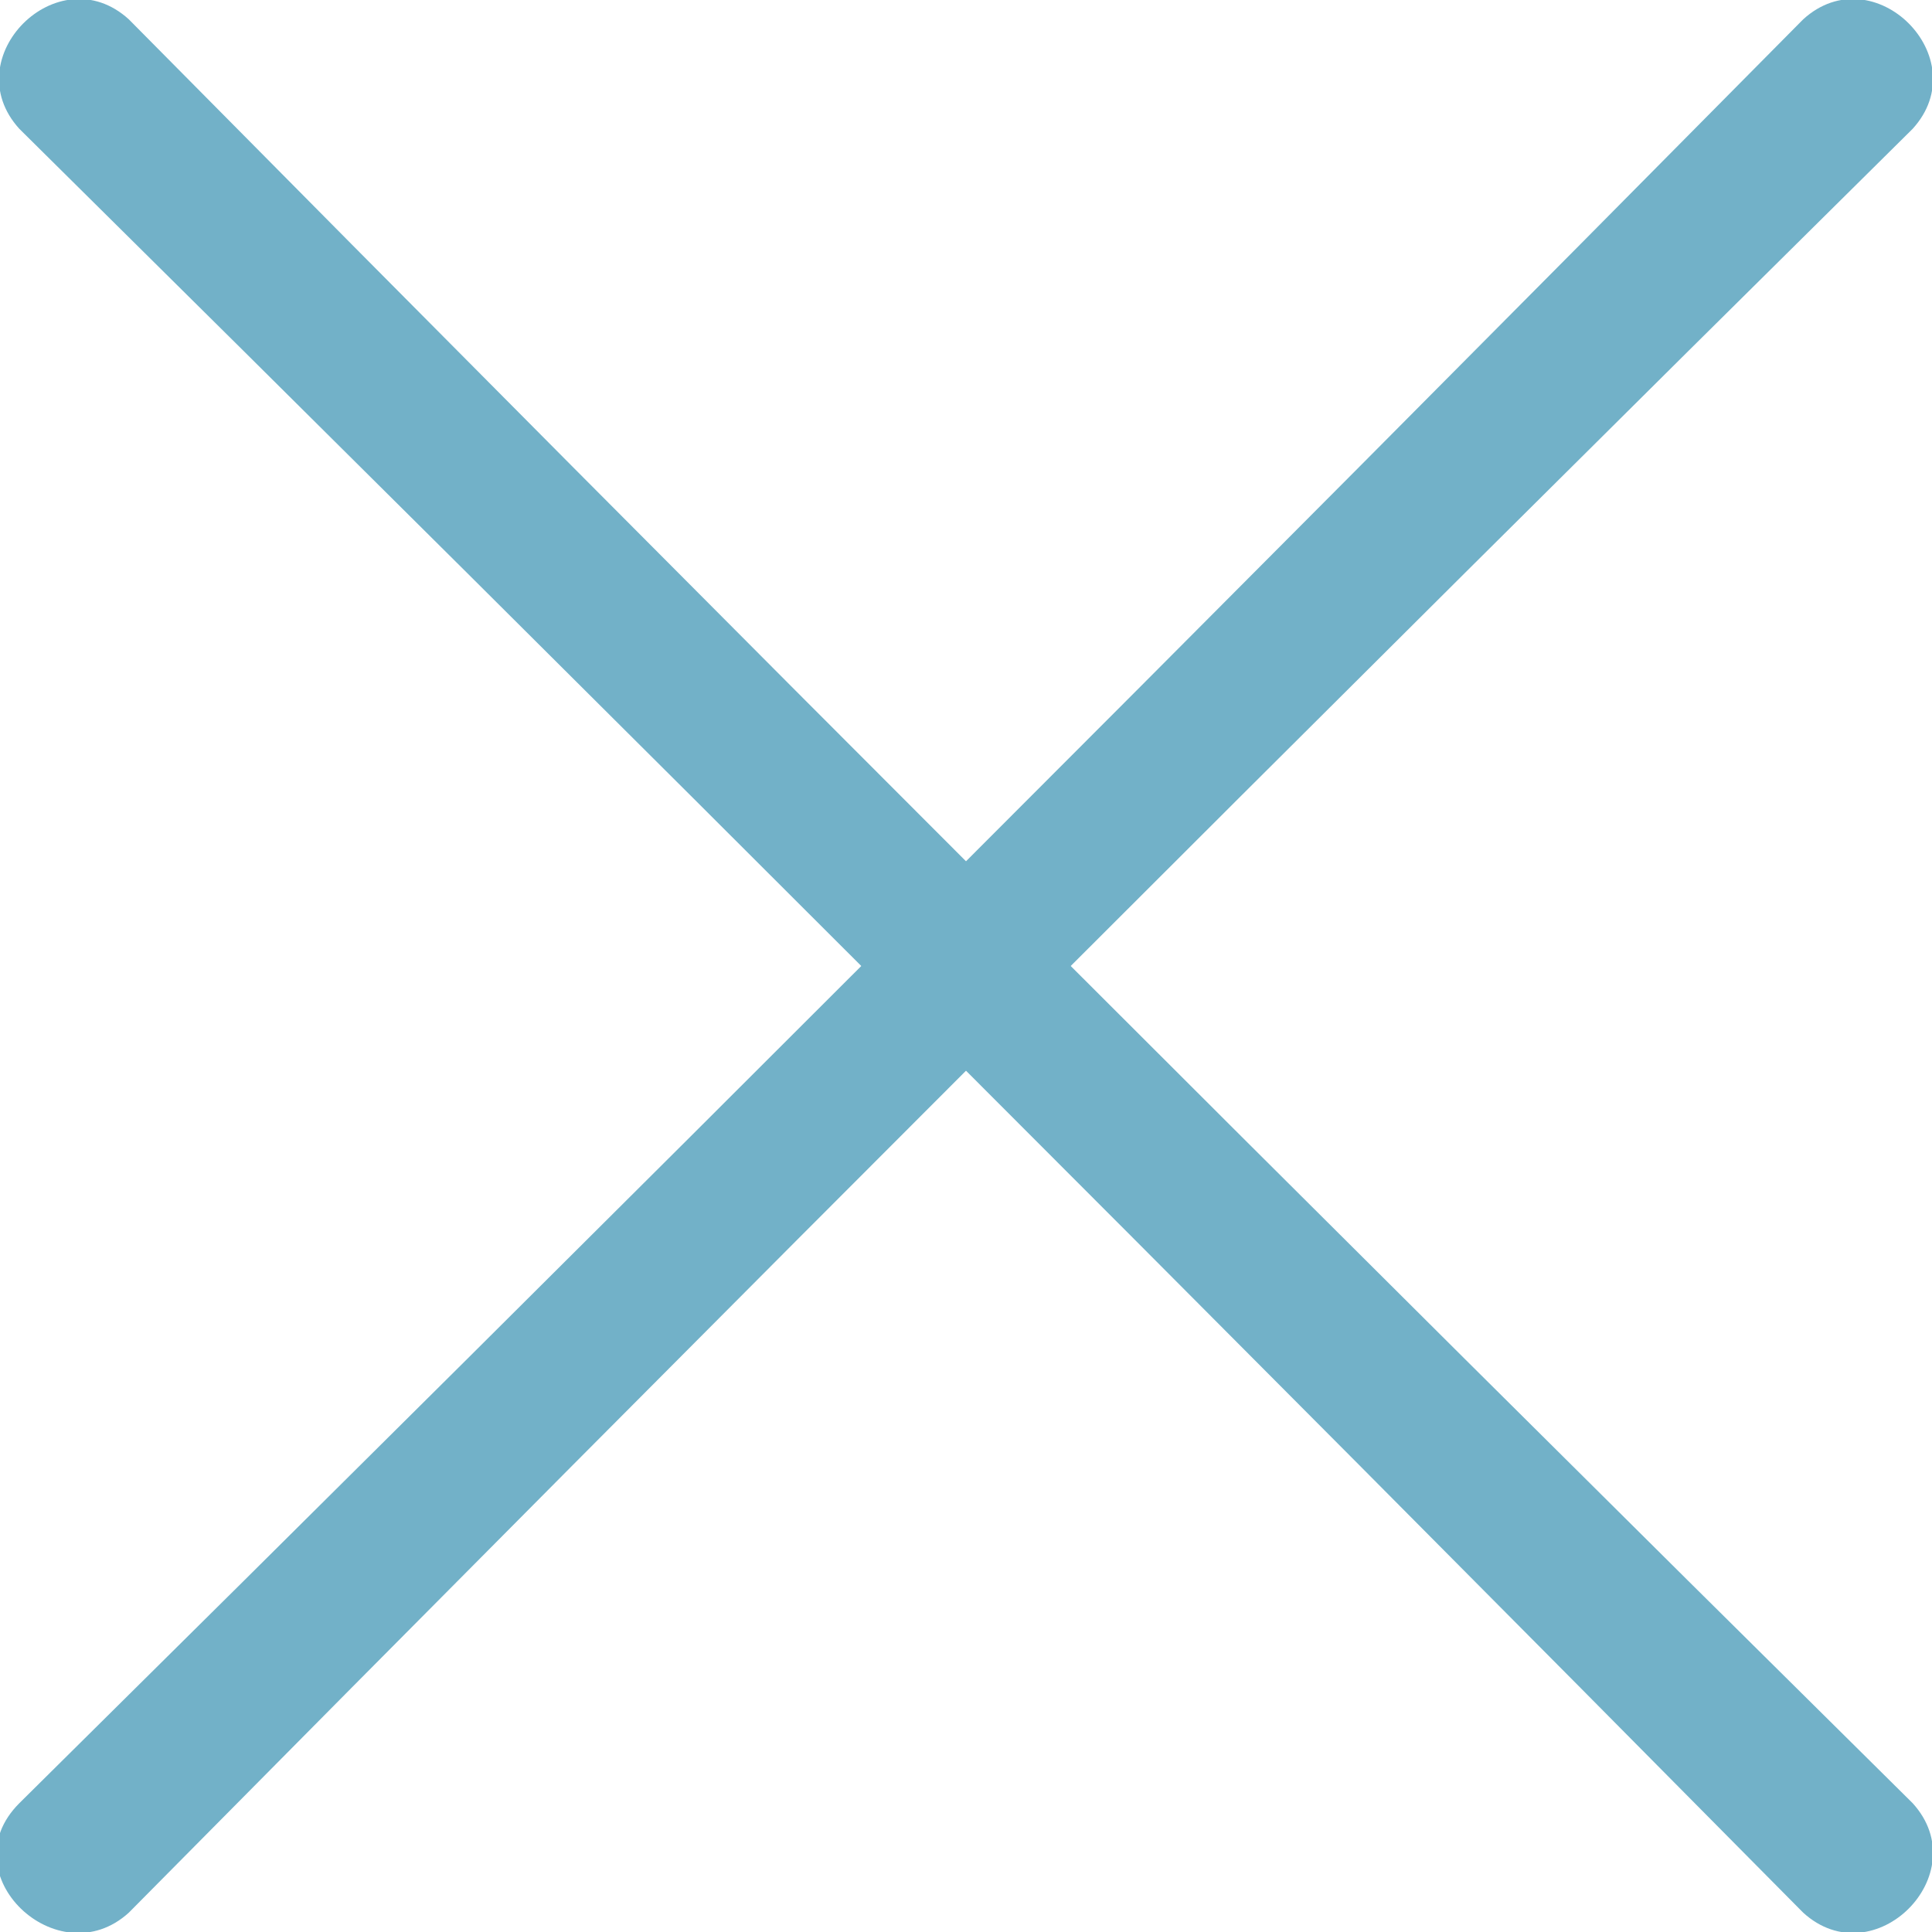 <?xml version="1.0" encoding="utf-8"?>
<!-- Generator: Adobe Illustrator 21.0.0, SVG Export Plug-In . SVG Version: 6.00 Build 0)  -->
<svg version="1.1" id="Layer_1" xmlns="http://www.w3.org/2000/svg" xmlns:xlink="http://www.w3.org/1999/xlink" x="0px" y="0px"
	 viewBox="0 0 30 30" style="enable-background:new 0 0 30 30;" xml:space="preserve">
<style type="text/css">
	.st0{fill:#72B1C8;}
</style>
<g>
	<g>
		<path class="st0" d="M28,0.3C18.8,9.6,9.6,18.8,0.3,28c-1.1,1.1,0.6,2.7,1.7,1.7C11.2,20.4,20.4,11.2,29.7,2
			C30.7,0.9,29.1-0.7,28,0.3L28,0.3z"/>
	</g>
	<g>
		<path class="st0" d="M29.7,28C20.4,18.8,11.2,9.6,2,0.3C0.9-0.7-0.7,0.9,0.3,2C9.6,11.2,18.8,20.4,28,29.7
			C29.1,30.7,30.7,29.1,29.7,28L29.7,28z"/>
	</g>
</g>
</svg>
